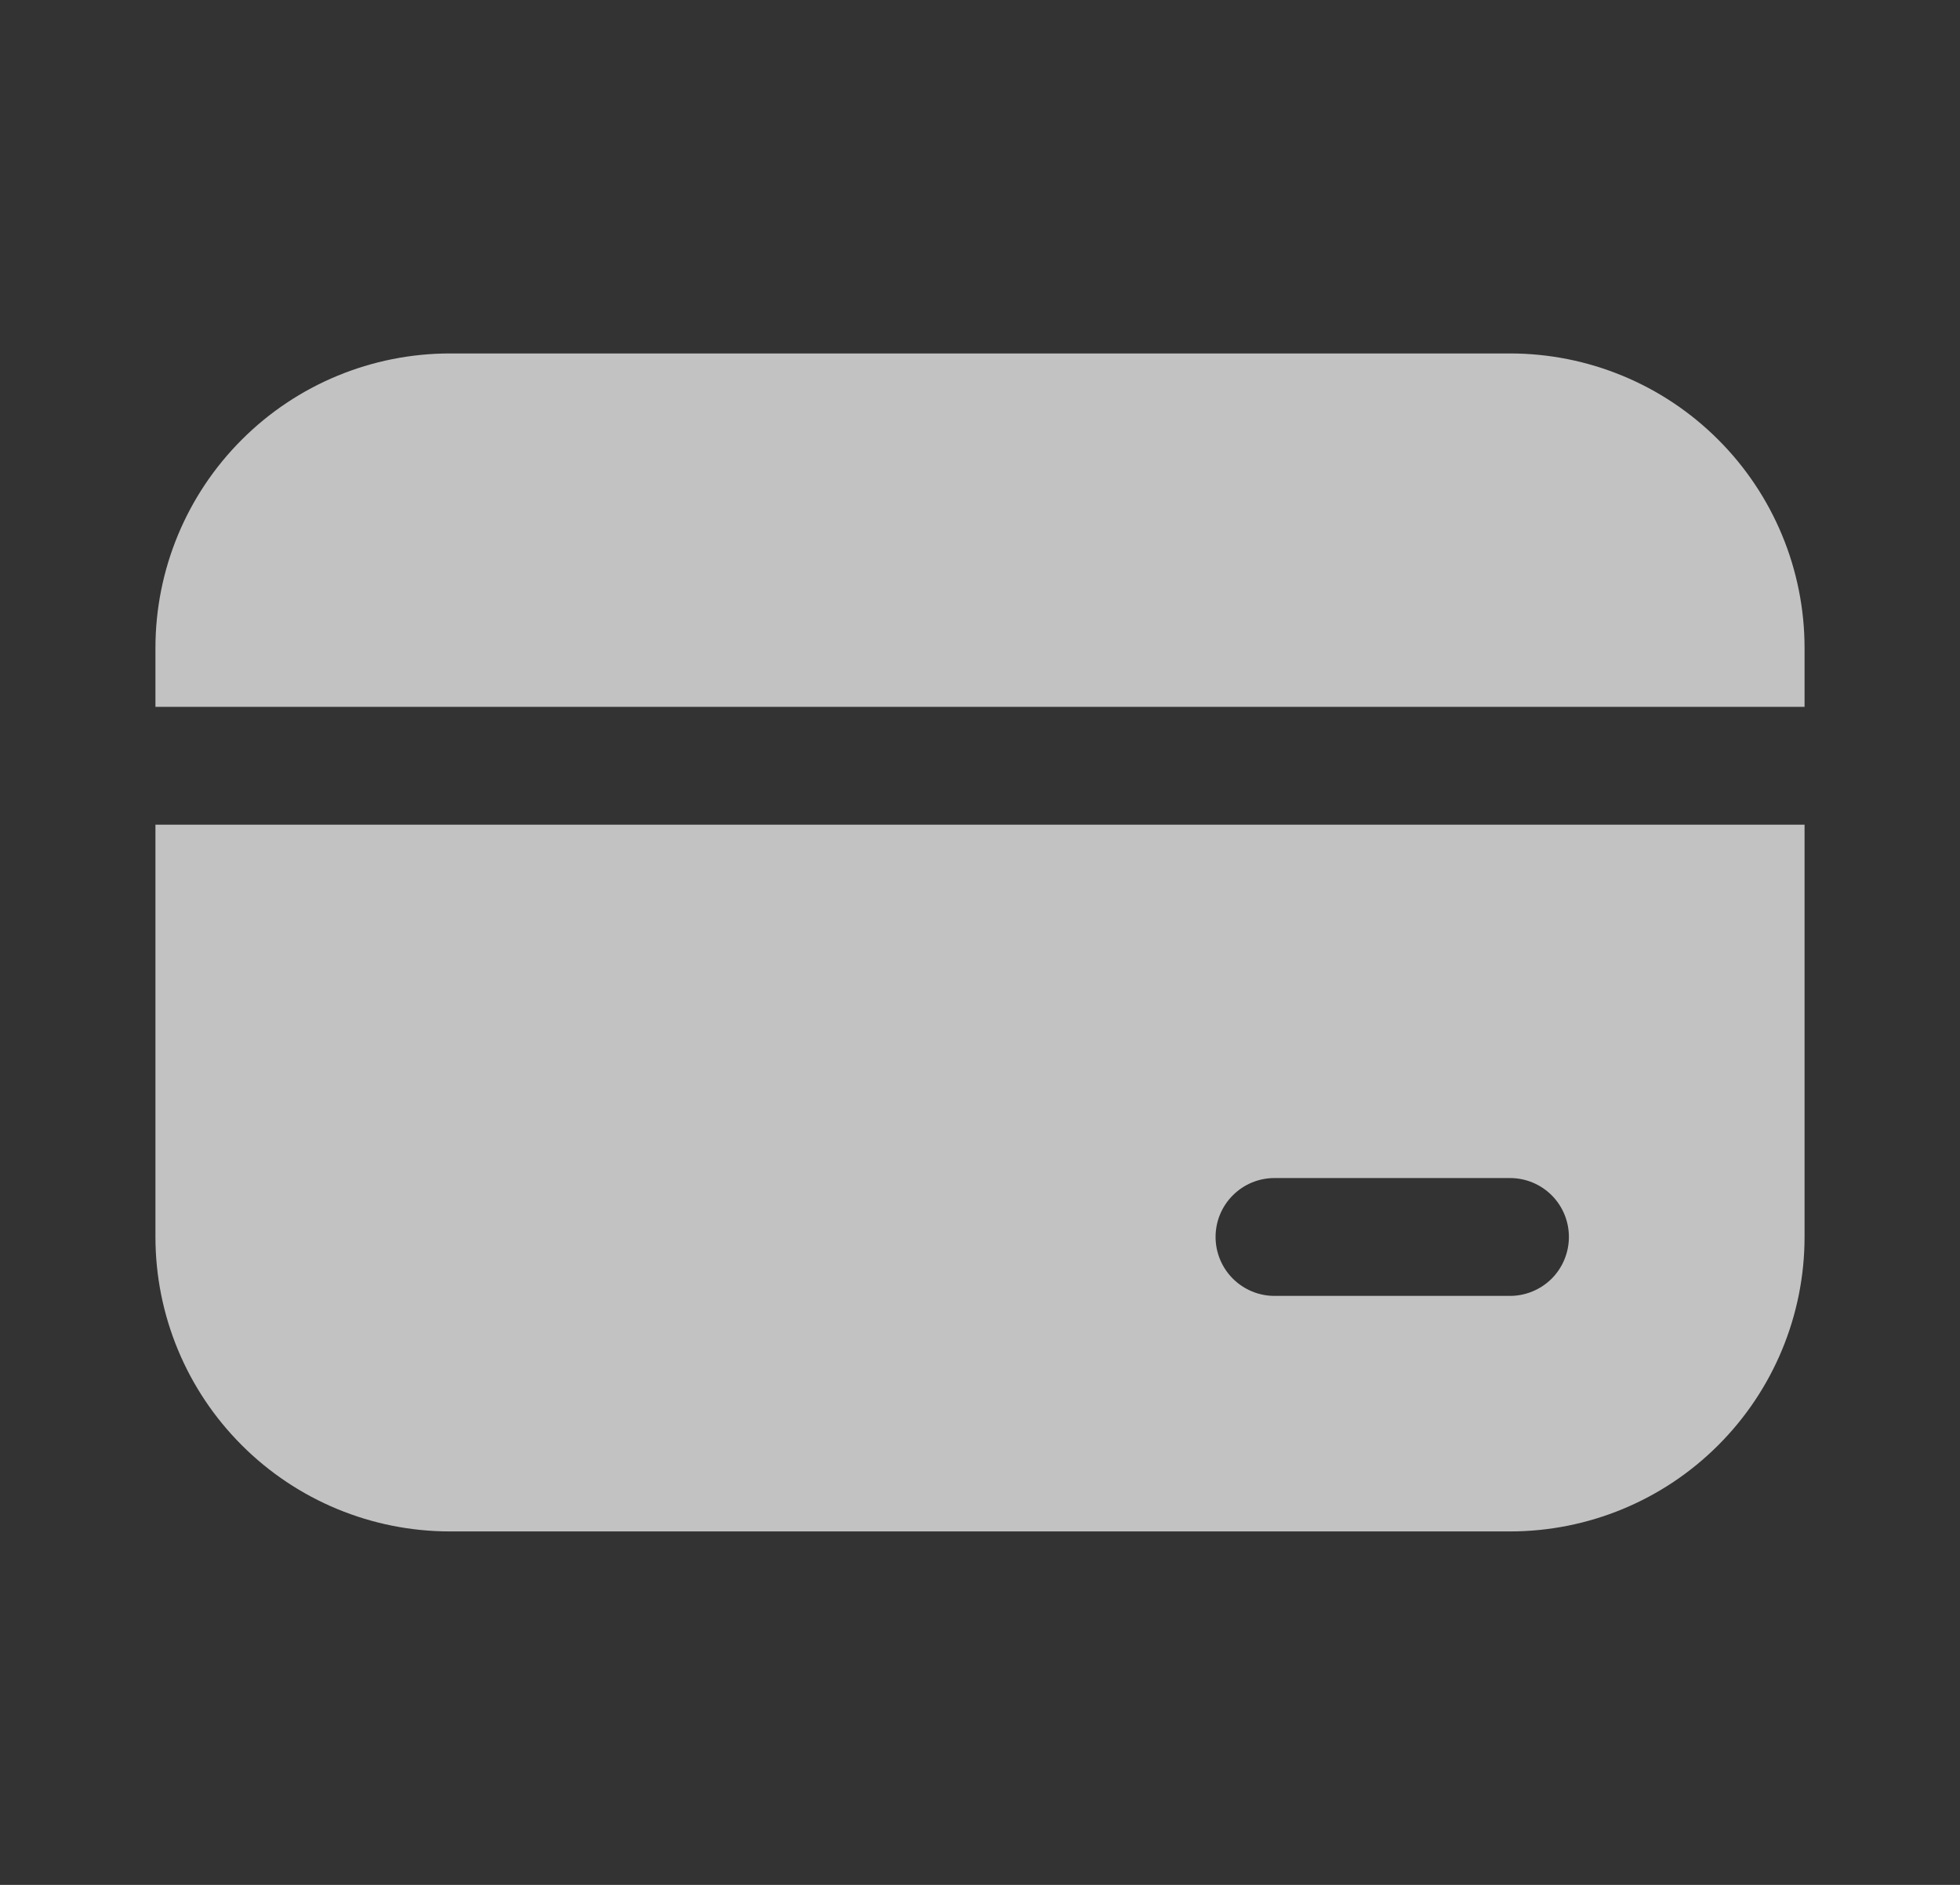 <svg width="26" height="25" viewBox="0 0 26 25" fill="none" xmlns="http://www.w3.org/2000/svg">
<rect x="0" y="0" width="26" height="25" fill="#333333" stroke="none"/>
<path d="M5.969 4.688C4.933 4.688 3.939 5.099 3.207 5.832C2.474 6.564 2.062 7.558 2.062 8.594V9.375H23.938V8.594C23.938 7.558 23.526 6.564 22.793 5.832C22.061 5.099 21.067 4.688 20.031 4.688H5.969ZM23.938 10.938H2.062V16.406C2.062 17.442 2.474 18.436 3.207 19.168C3.939 19.901 4.933 20.312 5.969 20.312H20.031C21.067 20.312 22.061 19.901 22.793 19.168C23.526 18.436 23.938 17.442 23.938 16.406V10.938ZM16.906 15.625H20.031C20.238 15.625 20.437 15.707 20.584 15.854C20.73 16 20.812 16.199 20.812 16.406C20.812 16.613 20.73 16.812 20.584 16.959C20.437 17.105 20.238 17.188 20.031 17.188H16.906C16.699 17.188 16.5 17.105 16.354 16.959C16.207 16.812 16.125 16.613 16.125 16.406C16.125 16.199 16.207 16 16.354 15.854C16.5 15.707 16.699 15.625 16.906 15.625Z" fill="white" fill-opacity="0.7"/>
</svg>

